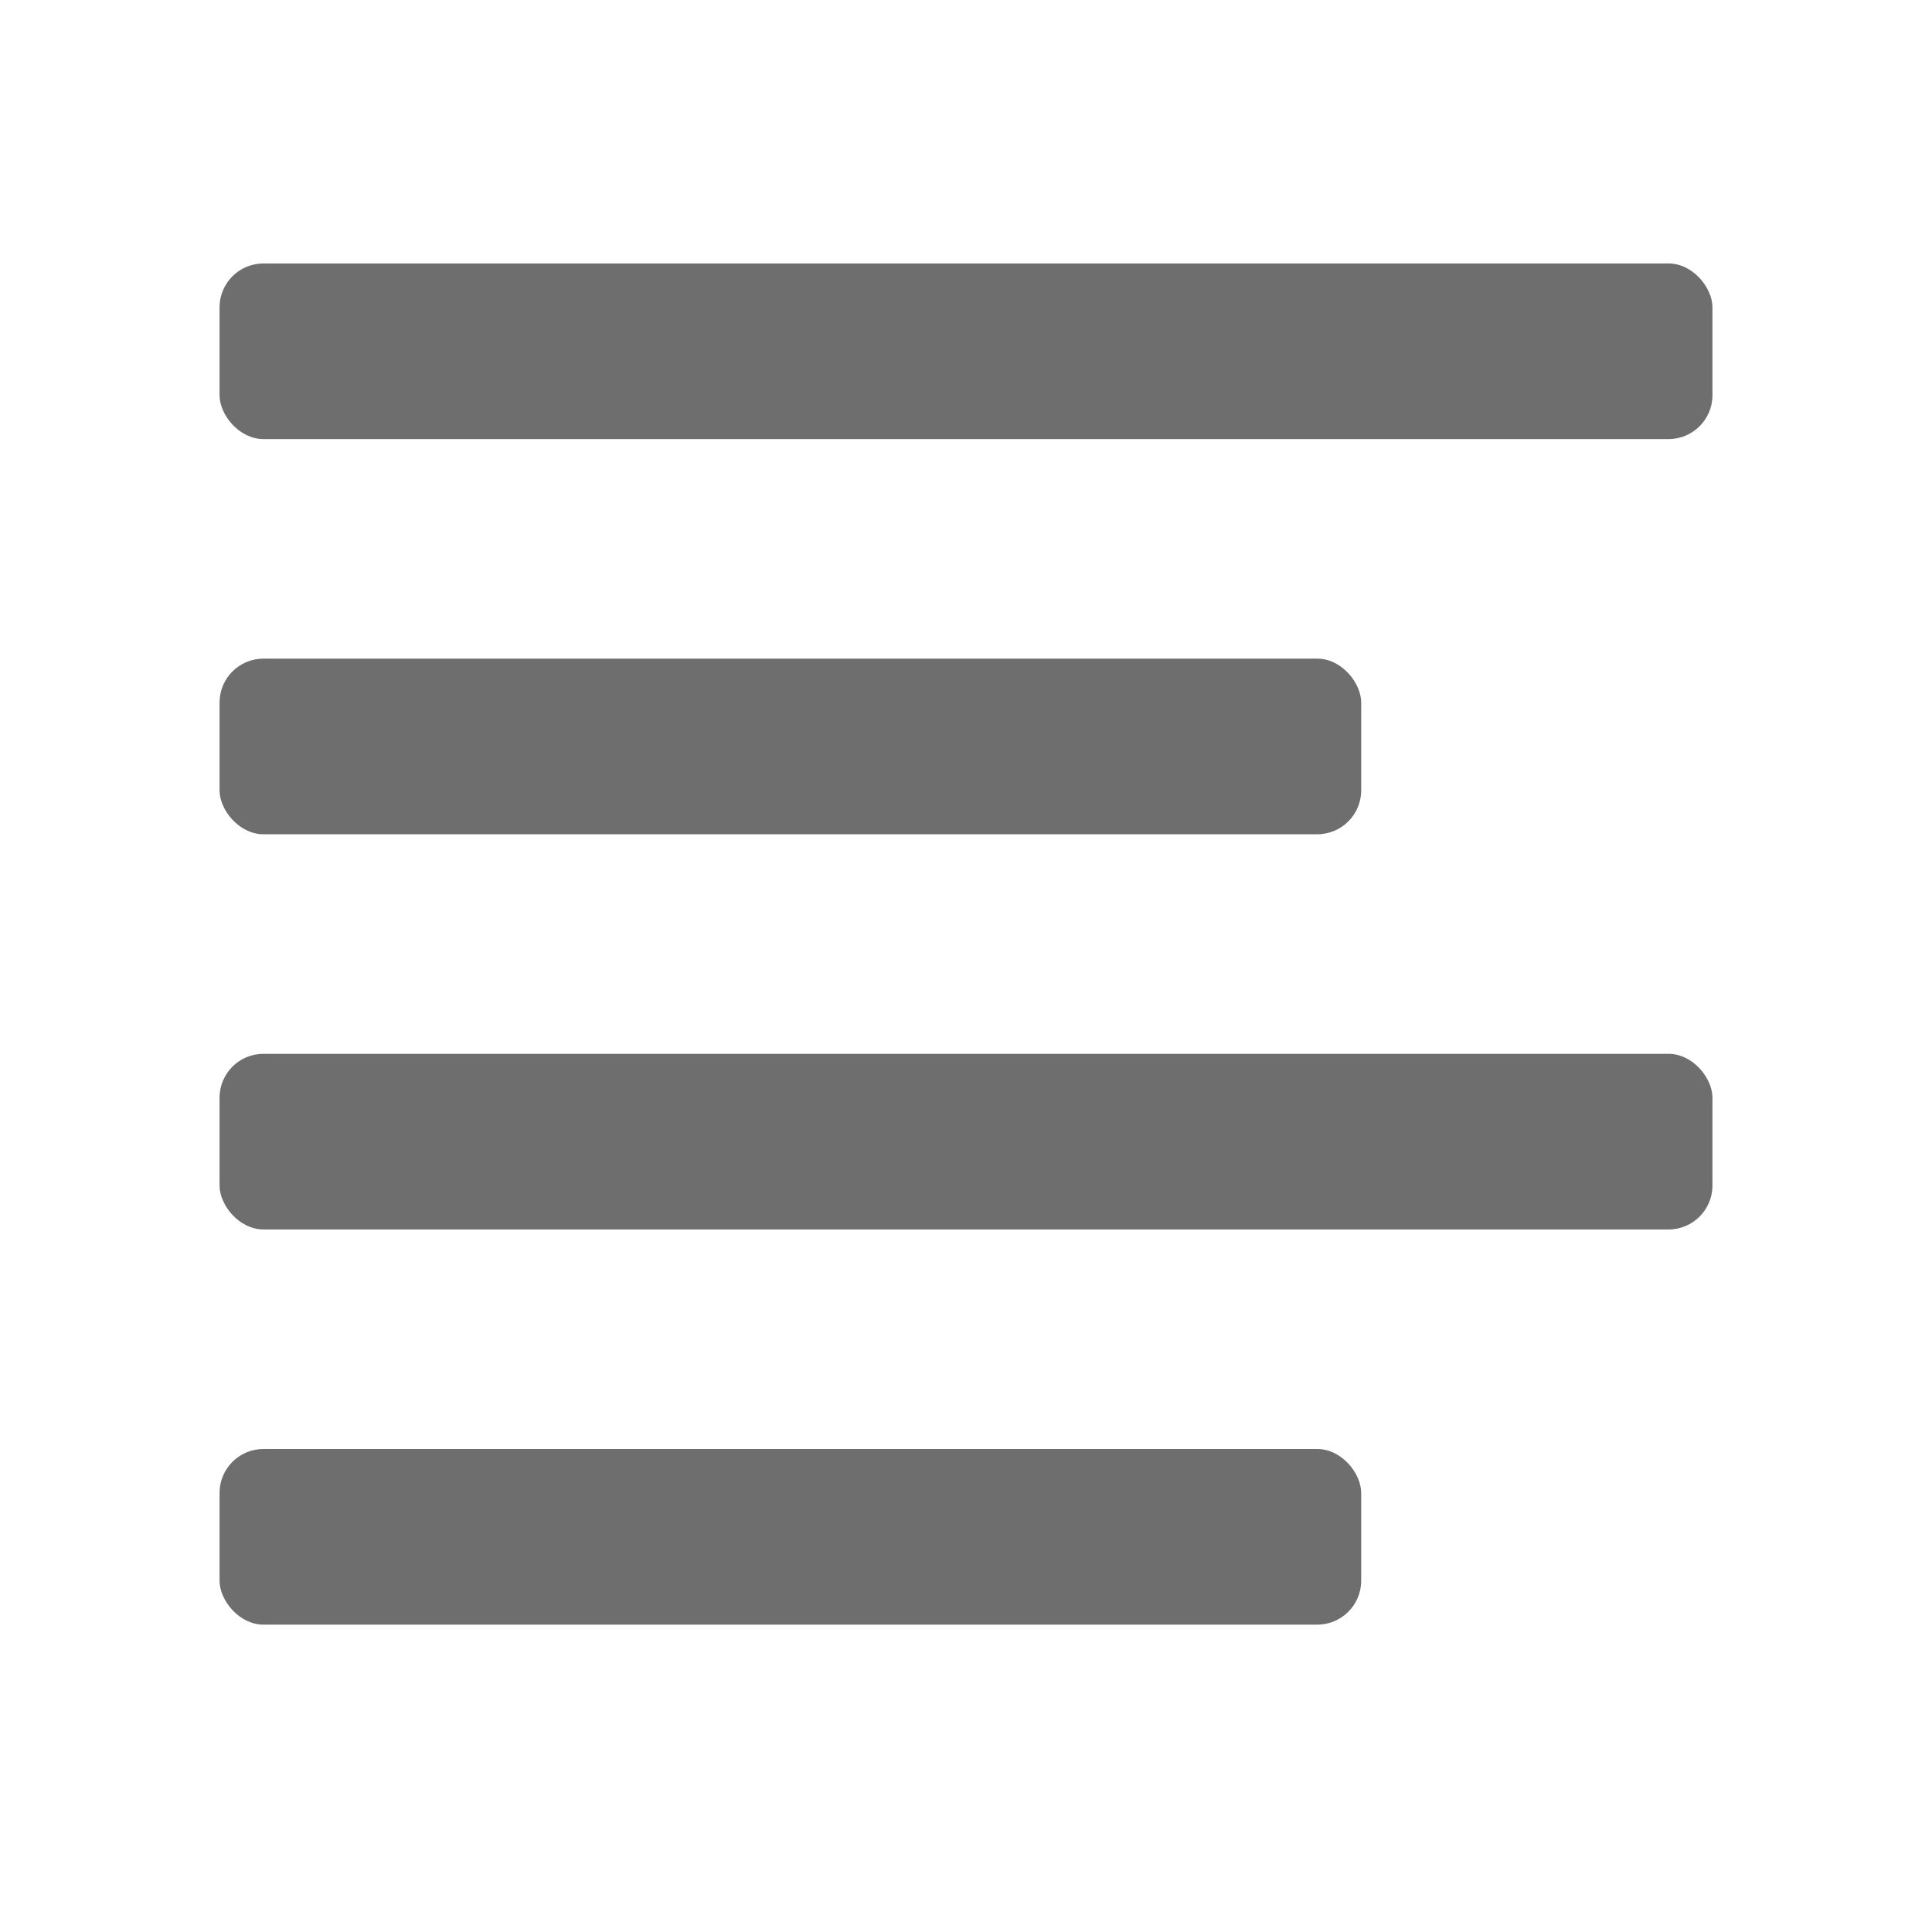 <svg xmlns="http://www.w3.org/2000/svg" height="22" id="S_TextAlignLeft_22_N" viewBox="0 0 22 22" width="22">
  <defs>
    <style>
      .fill {
        fill: #6E6E6E;
      }

      
    </style>
  </defs>
  <rect id="Canvas" fill="#ff13dc" opacity="0" width="22" height="22" /><rect class="fill" height="2" rx="0.5" ry="0.5" width="17" x="2.5" y="3" />
  <rect class="fill" height="2" rx="0.5" ry="0.5" width="13" x="2.5" y="7.5" />
  <rect class="fill" height="2" rx="0.5" ry="0.5" width="13" x="2.5" y="16.5" />
  <rect class="fill" height="2" rx="0.5" ry="0.5" width="17" x="2.5" y="12" />
  </svg>